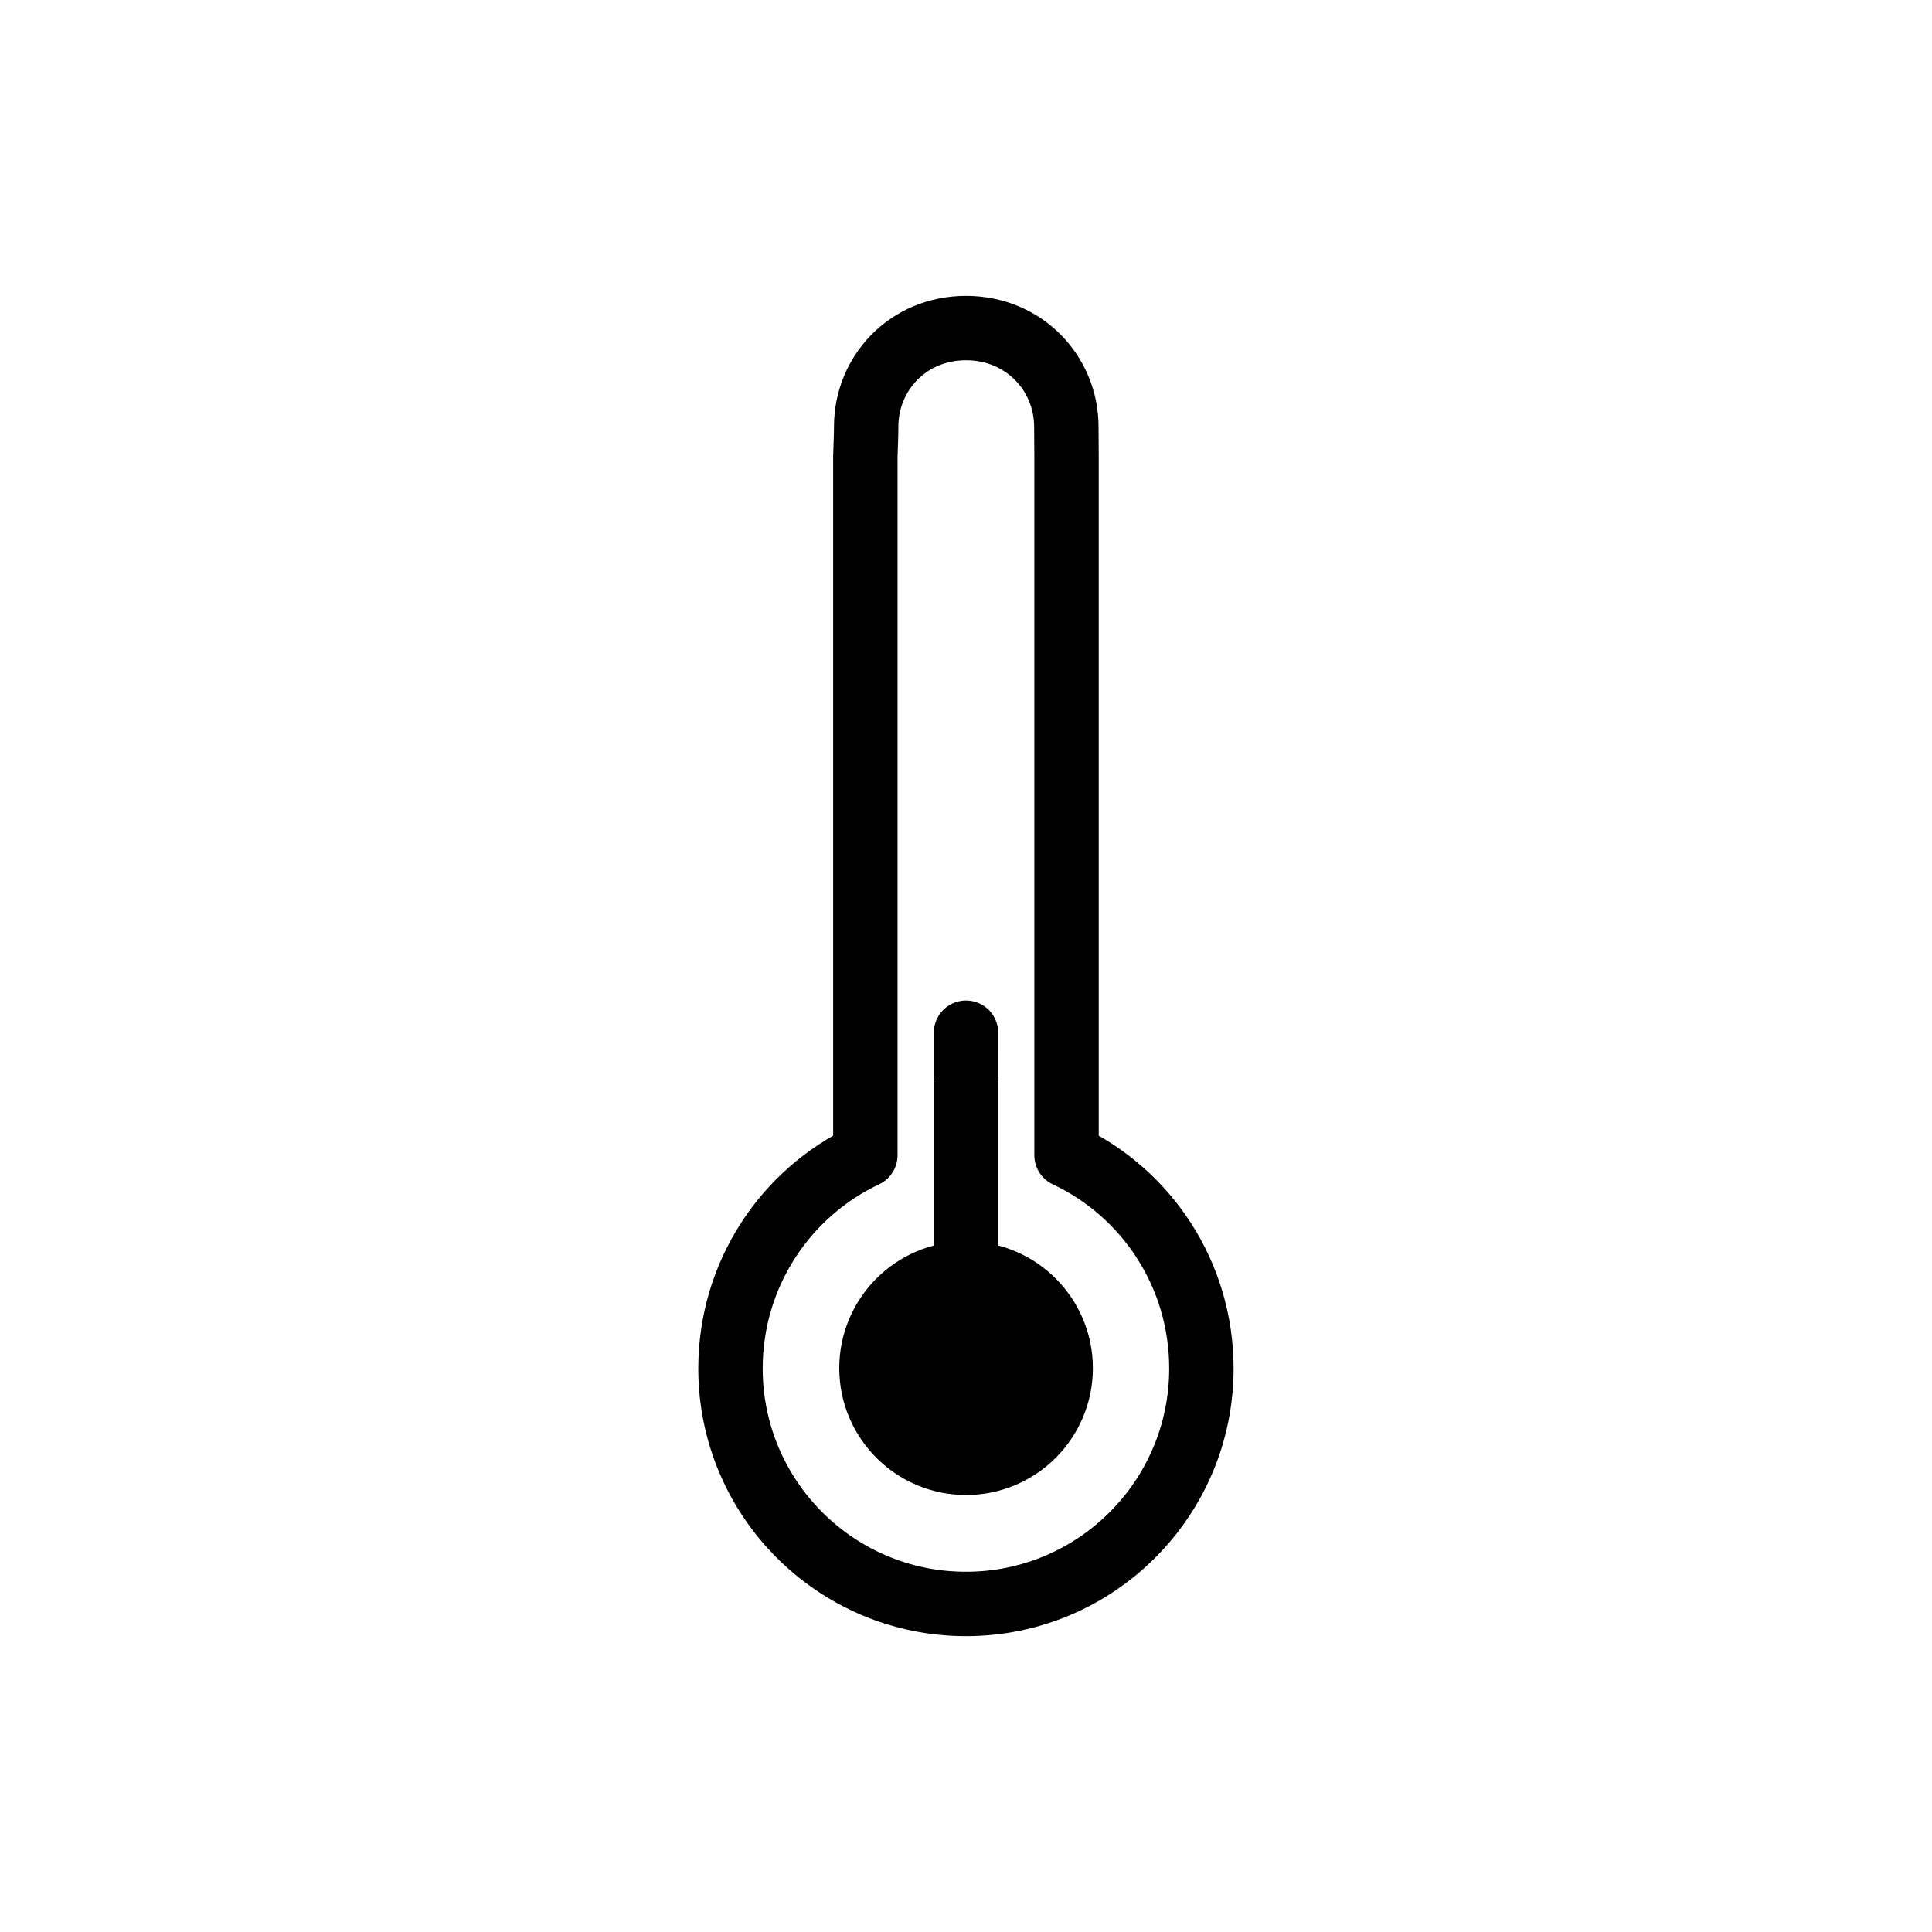 <?xml version="1.0" encoding="UTF-8" standalone="no"?>
<!-- Created with Inkscape (http://www.inkscape.org/) -->

<svg
   xmlns:osb="http://www.openswatchbook.org/uri/2009/osb"
   xmlns:dc="http://purl.org/dc/elements/1.1/"
   xmlns:cc="http://creativecommons.org/ns#"
   xmlns:rdf="http://www.w3.org/1999/02/22-rdf-syntax-ns#"
   xmlns:svg="http://www.w3.org/2000/svg"
   xmlns="http://www.w3.org/2000/svg"
   xmlns:sodipodi="http://sodipodi.sourceforge.net/DTD/sodipodi-0.dtd"
   xmlns:inkscape="http://www.inkscape.org/namespaces/inkscape"
   width="30"
   height="30"
   id="svg2"
   version="1.1"
   inkscape:version="0.48.5 r10040"
   sodipodi:docname="weather-frost-icon.svg">
  <defs
     id="defs4">
    <linearGradient
       id="linearGradient4543"
       osb:paint="solid">
      <stop
         style="stop-color:#000000;stop-opacity:1;"
         offset="0"
         id="stop4545" />
    </linearGradient>
    <linearGradient
       id="linearGradient4537"
       osb:paint="solid">
      <stop
         style="stop-color:#000000;stop-opacity:1;"
         offset="0"
         id="stop4539" />
    </linearGradient>
  </defs>
  <sodipodi:namedview
     id="base"
     pagecolor="#ffffff"
     bordercolor="#666666"
     borderopacity="1.0"
     inkscape:pageopacity="0.40784314"
     inkscape:pageshadow="2"
     inkscape:zoom="16"
     inkscape:cx="6.9033034"
     inkscape:cy="19.316401"
     inkscape:document-units="px"
     inkscape:current-layer="layer1"
     showgrid="false"
     inkscape:snap-page="true"
     showguides="true"
     inkscape:guide-bbox="true"
     inkscape:window-width="1607"
     inkscape:window-height="941"
     inkscape:window-x="95"
     inkscape:window-y="47"
     inkscape:window-maximized="0"
     inkscape:snap-from-guide="false">
    <sodipodi:guide
       orientation="0,1"
       position="4.108,6"
       id="guide2985" />
    <sodipodi:guide
       orientation="0,1"
       position="-6.401,24"
       id="guide2987" />
    <sodipodi:guide
       orientation="1,0"
       position="6,27.277"
       id="guide2989" />
    <sodipodi:guide
       orientation="1,0"
       position="24,24"
       id="guide2991" />
  </sodipodi:namedview>
  <g
     inkscape:label="Layer 1"
     inkscape:groupmode="layer"
     id="layer1"
     transform="translate(0,-1022.362)">
    <g
       style="fill:#000000;fill-opacity:0"
       transform="translate(10.461,4.928)"
       id="g4154">
      <path
         style="fill:#000000;fill-opacity:0;stroke:#000000;stroke-width:0.5;stroke-linecap:round;stroke-linejoin:miter;stroke-miterlimit:4;stroke-opacity:1;stroke-dasharray:none"
         d="m 25.817,1034.899 c 0,-3.209 -1.68e-4,-1.628 -1.68e-4,-1.628 l 0,0 0,0.034 1.68e-4,-0.709"
         id="path4156"
         inkscape:connector-curvature="0"
         sodipodi:nodetypes="ccccc" />
      <path
         sodipodi:nodetypes="ccccc"
         inkscape:connector-curvature="0"
         id="path4158"
         d="m 24.665,1033.747 c 3.209,0 1.628,-2e-4 1.628,-2e-4 l 0,0 -0.034,0 0.709,2e-4"
         style="fill:#000000;fill-opacity:0;stroke:#000000;stroke-width:0.5;stroke-linecap:round;stroke-linejoin:miter;stroke-miterlimit:4;stroke-opacity:1;stroke-dasharray:none" />
    </g>
    <path
       sodipodi:nodetypes="ccccc"
       inkscape:connector-curvature="0"
       id="path4247"
       d="m 37.318,1047.211 c -2.269,2.269 -1.151,1.151 -1.151,1.151 l 0,0 0.024,-0.024 -0.502,0.501"
       style="fill:#000000;fill-opacity:0;stroke:#000000;stroke-width:0.5;stroke-linecap:round;stroke-linejoin:miter;stroke-miterlimit:4;stroke-opacity:1;stroke-dasharray:none" />
    <path
       style="fill:#000000;fill-opacity:0;stroke:#000000;stroke-width:0.5;stroke-linecap:round;stroke-linejoin:miter;stroke-miterlimit:4;stroke-opacity:1;stroke-dasharray:none"
       d="m 42.318,1045.211 c -2.269,2.269 -1.151,1.151 -1.151,1.151 l 0,0 0.024,-0.024 -0.502,0.501"
       id="path4249"
       inkscape:connector-curvature="0"
       sodipodi:nodetypes="ccccc" />
    <path
       sodipodi:nodetypes="ccccc"
       inkscape:connector-curvature="0"
       id="path4251"
       d="m 45.318,1047.211 c -2.269,2.269 -1.151,1.151 -1.151,1.151 l 0,0 0.024,-0.024 -0.502,0.501"
       style="fill:#000000;fill-opacity:0;stroke:#000000;stroke-width:0.5;stroke-linecap:round;stroke-linejoin:miter;stroke-miterlimit:4;stroke-opacity:1;stroke-dasharray:none" />
    <g
       id="g4681"
       transform="translate(0,0.375)">
      <path
         sodipodi:nodetypes="ccccc"
         inkscape:connector-curvature="0"
         id="path4150"
         d="m 15,1041.362 c -2e-6,-3.209 2.03e-4,-2.664 2.03e-4,-2.664 l 0,0 1.4e-5,0.034 -2.17e-4,-0.709"
         style="fill:#000000;fill-opacity:0;stroke:#000000;stroke-width:1;stroke-linecap:round;stroke-linejoin:miter;stroke-miterlimit:4;stroke-opacity:1;stroke-dasharray:none" />
      <path
         transform="matrix(1,0,0,-1,25.908,1054.326)"
         d="m -9.438,11.094 c 0,0.811 -0.658,1.469 -1.469,1.469 -0.811,0 -1.469,-0.658 -1.469,-1.469 0,-0.811 0.658,-1.469 1.469,-1.469 0.811,0 1.469,0.658 1.469,1.469 z"
         sodipodi:ry="1.46875"
         sodipodi:rx="1.46875"
         sodipodi:cy="11.09375"
         sodipodi:cx="-10.90625"
         id="path4555"
         style="fill:#000000;fill-opacity:1;fill-rule:nonzero;stroke:#000000;stroke-width:1;stroke-linecap:round;stroke-linejoin:round;stroke-miterlimit:4;stroke-opacity:1;stroke-dasharray:none"
         sodipodi:type="arc" />
      <path
         sodipodi:nodetypes="sscccssscccss"
         inkscape:connector-curvature="0"
         id="path4665"
         transform="translate(0,1022.362)"
         d="m 15,4.719 c -0.901,0 -1.55,0.703 -1.55,1.531 0,0.166 0,0 -0.013,0.469 l 0,0 0,10.844 c -1.241,0.584 -2.094,1.85 -2.094,3.312 0,2.018 1.638,3.656 3.656,3.656 2.019,0 3.656,-1.638 3.656,-3.656 0,-1.463 -0.852,-2.728 -2.094,-3.312 l 0,-10.844 0,0 c 0,0 0,0 -0.003,-0.469 C 16.556,5.422 15.901,4.719 15,4.719 z"
         style="fill:none;stroke:#000000;stroke-width:1;stroke-linecap:round;stroke-linejoin:round;stroke-miterlimit:4;stroke-opacity:1;stroke-dasharray:none" />
    </g>
  </g>
</svg>
